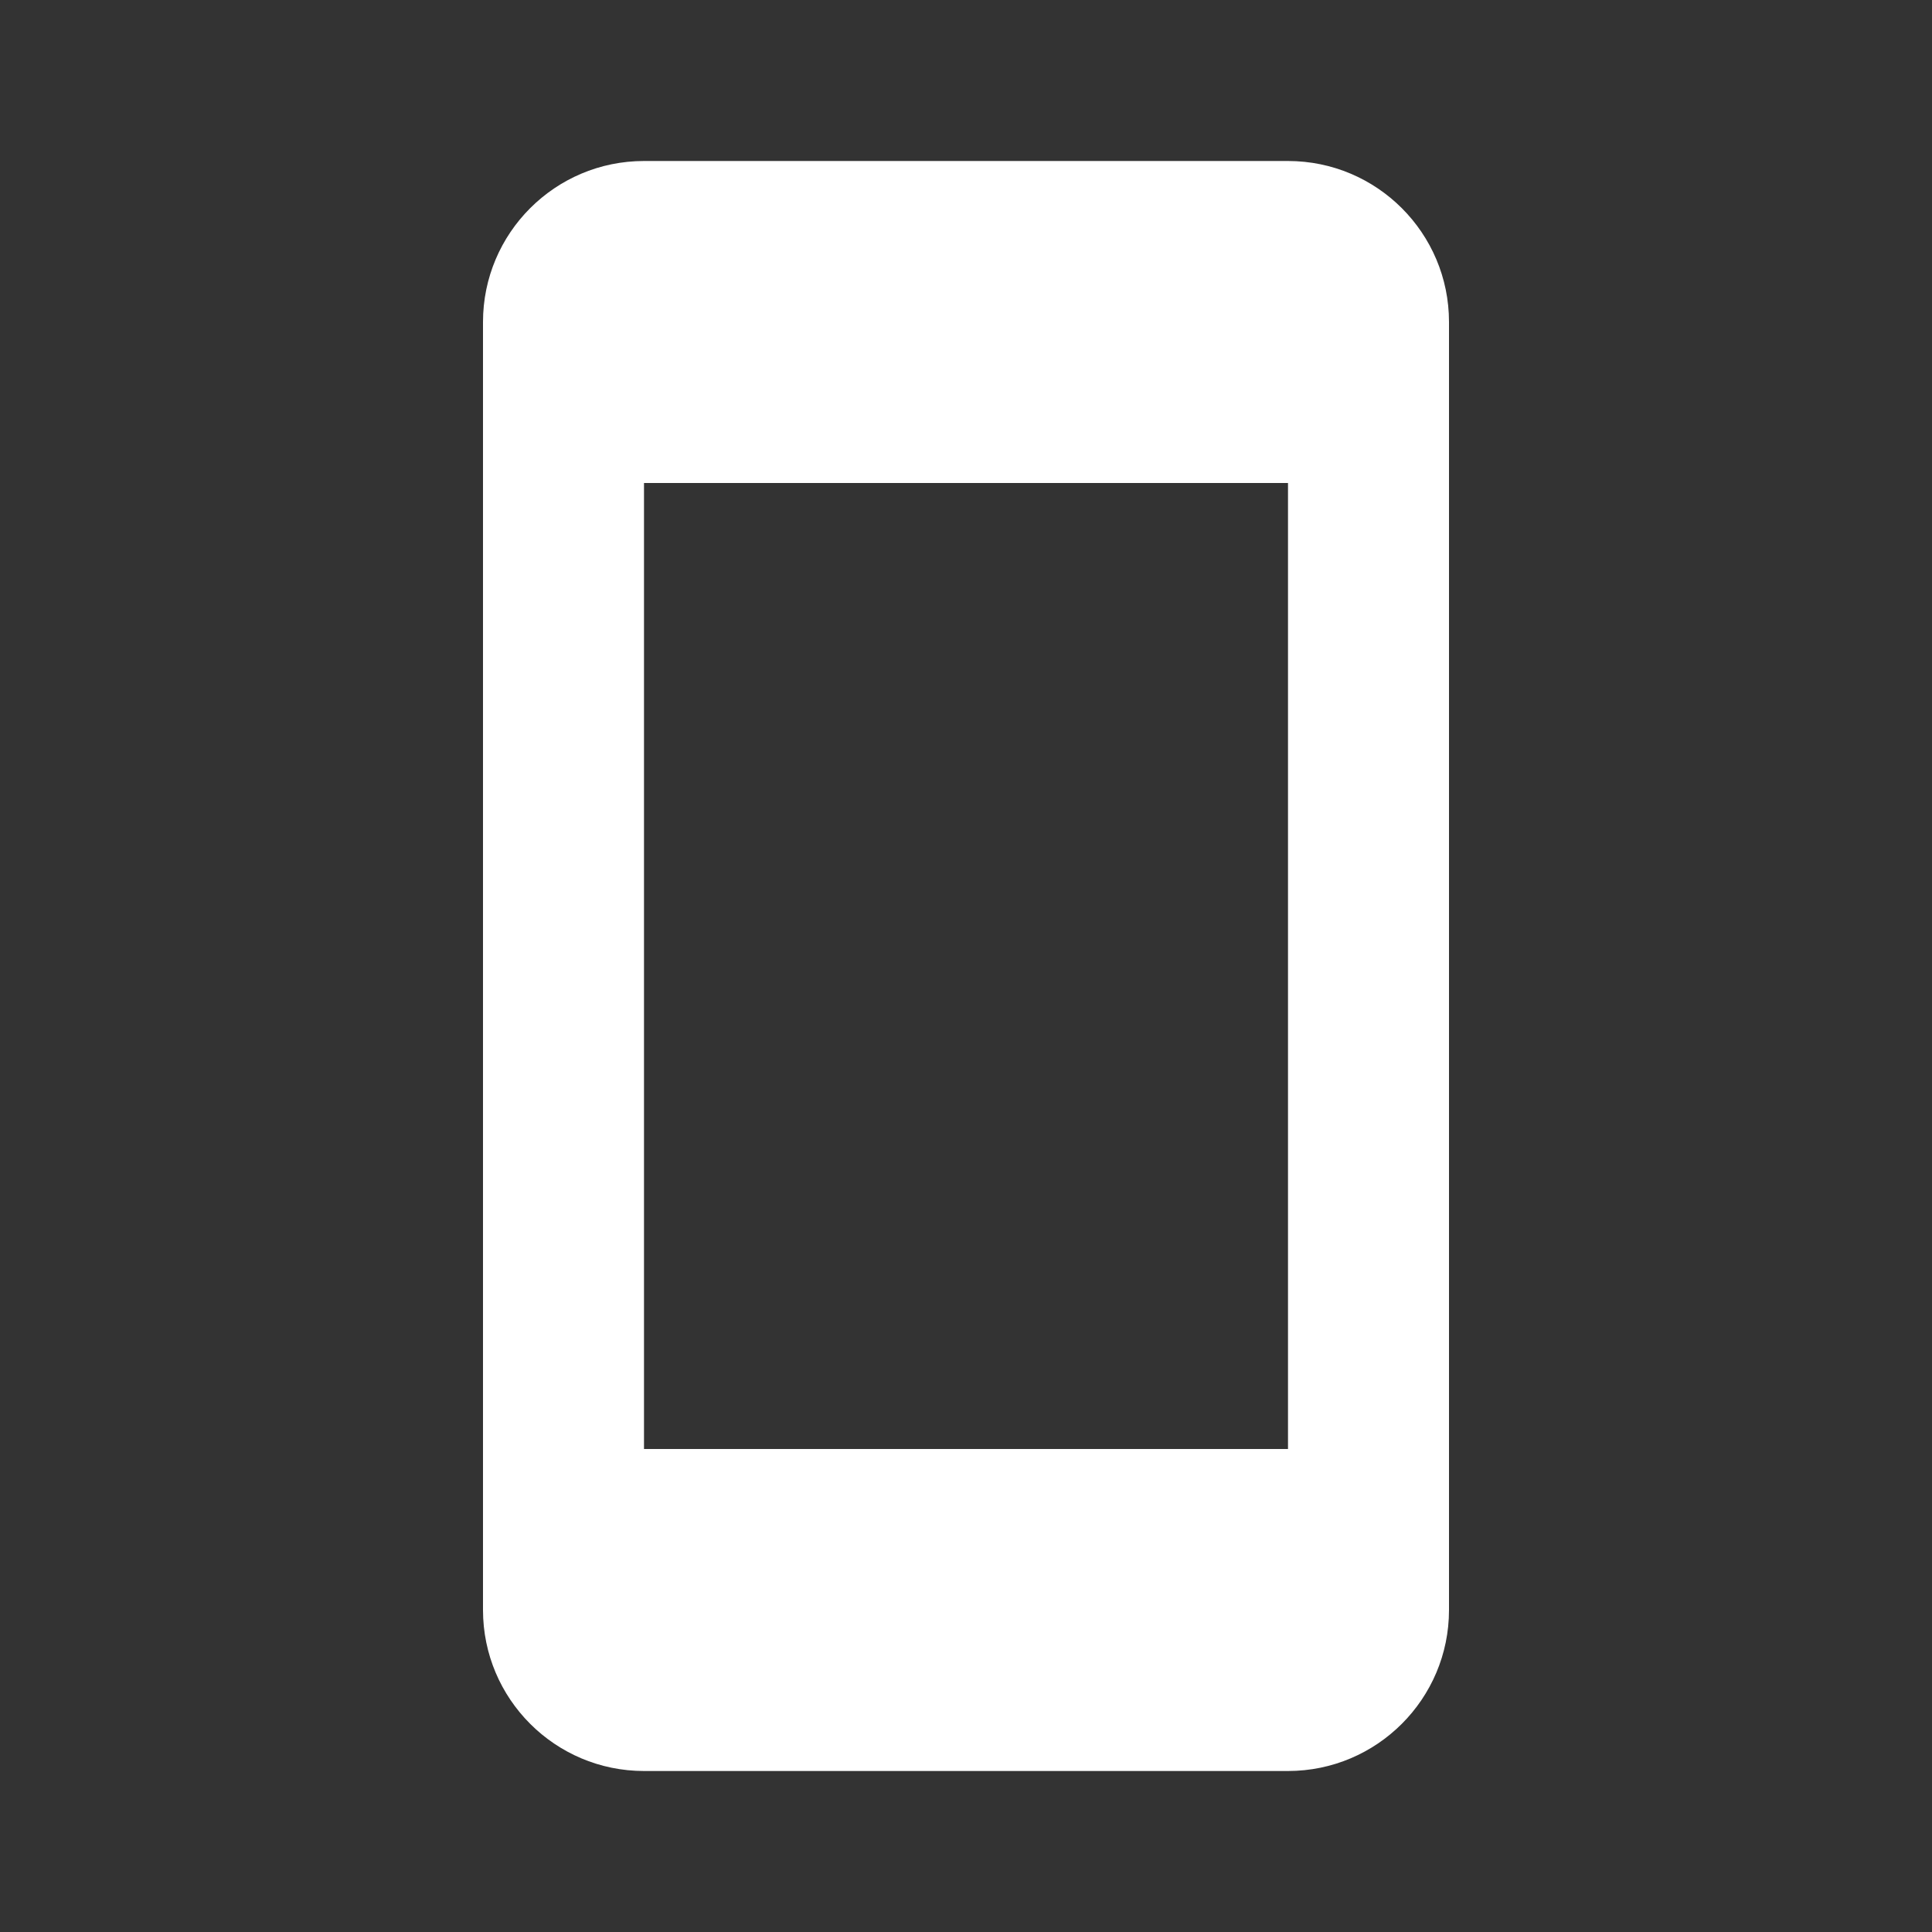 <svg width="60" height="60" viewBox="0 0 60 60" fill="none" xmlns="http://www.w3.org/2000/svg">
  <rect x="0" y="0" width="60" height="60" fill="#333333" stroke="none"/>
  <path d="M40 5H20C17.24 5 15 7.24 15 10V50C15 52.76 17.24 55 20 55H40C42.76 55 45 52.76 45 50V10C45 7.24 42.76 5 40 5ZM40 45H20V15H40V45Z" fill="white"/>
  <circle cx="30" cy="50" r="2.5" fill="white"/>
</svg>
